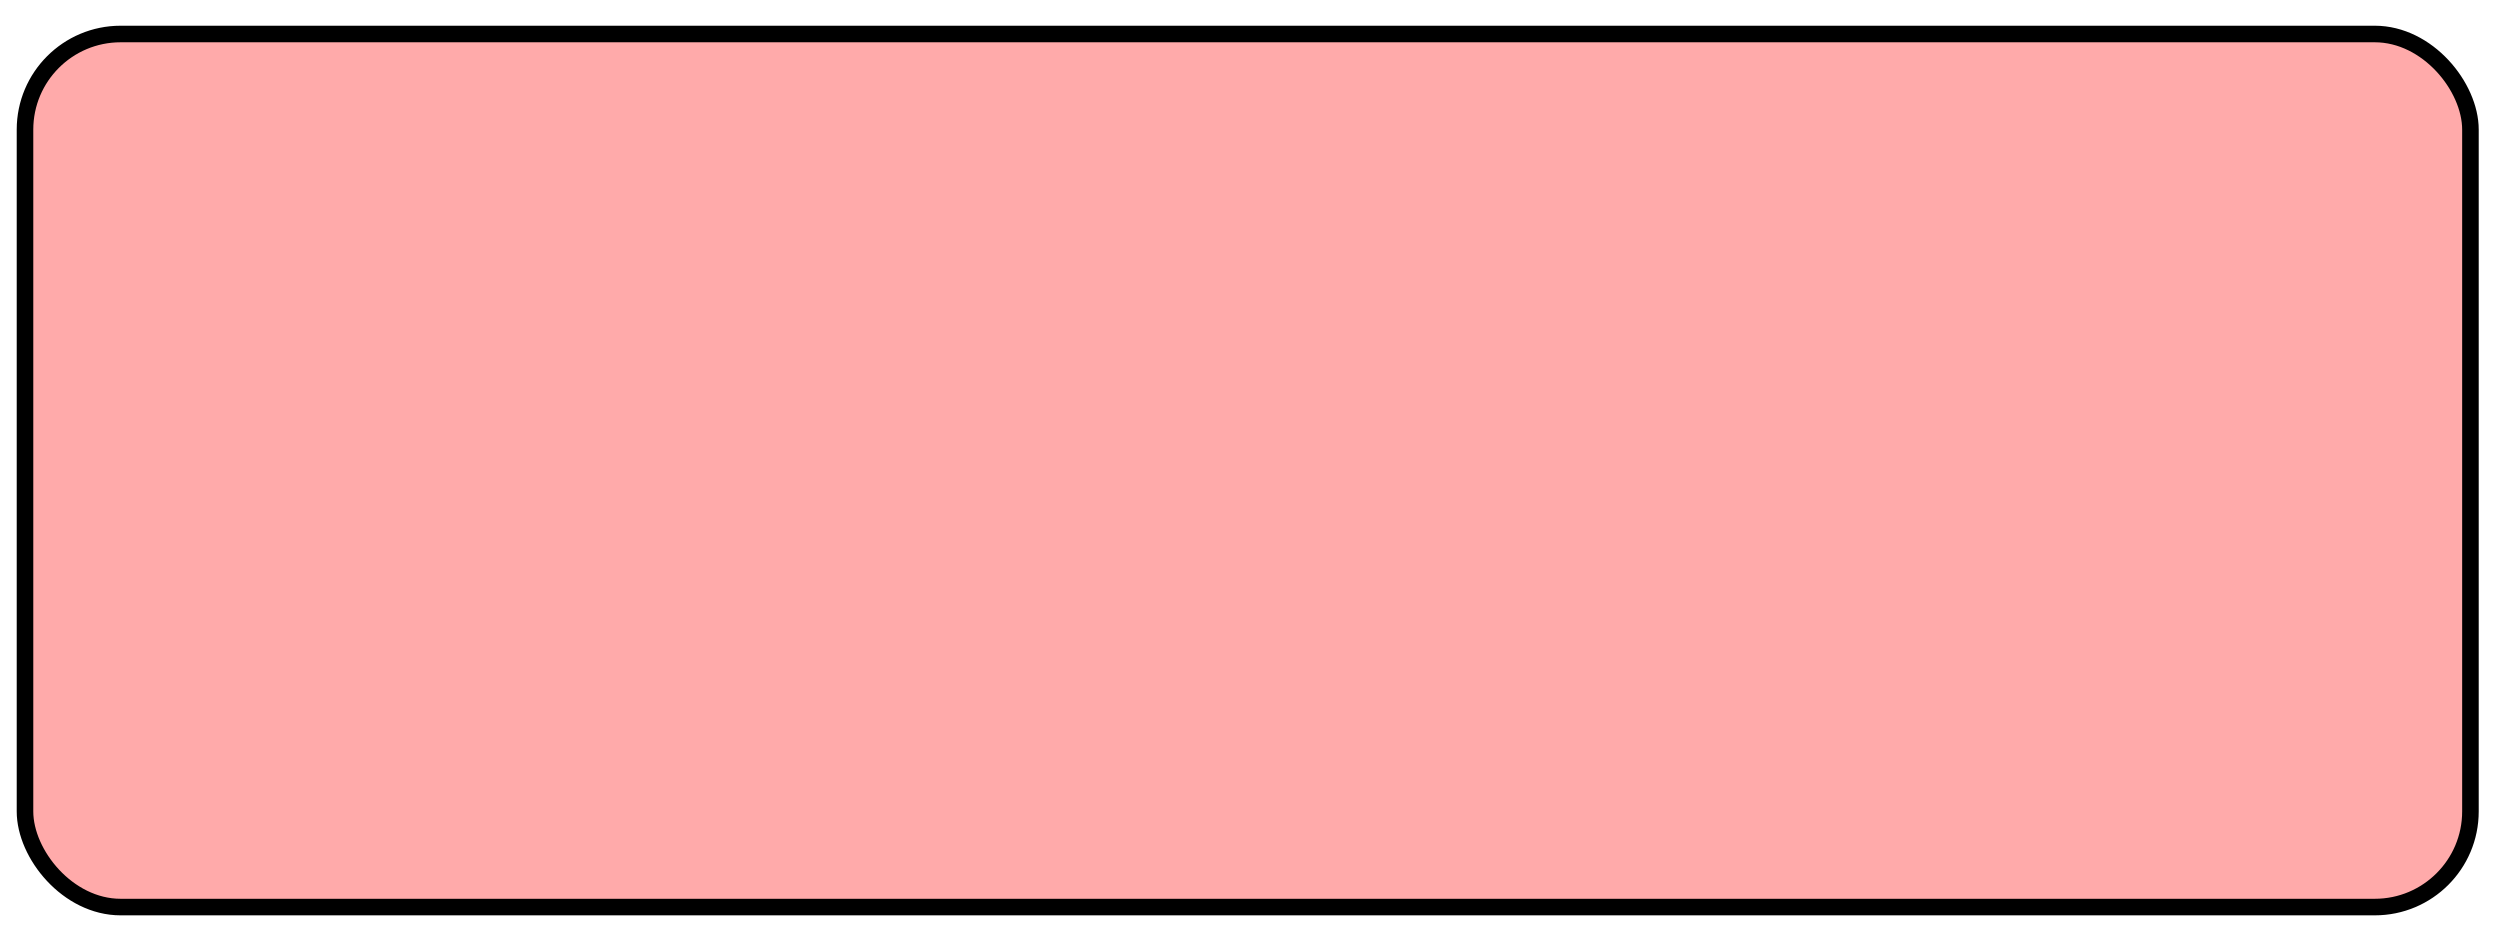 <?xml version="1.0" encoding="UTF-8" standalone="no"?>
<!-- Created with Inkscape (http://www.inkscape.org/) -->

<svg
   width="40mm"
   height="15mm"
   viewBox="0 0 40 15"
   version="1.1"
   id="svg1"
   inkscape:version="1.3.2 (091e20ef0f, 2023-11-25)"
   sodipodi:docname="tf_graph_templates.svg"
   xmlns:inkscape="http://www.inkscape.org/namespaces/inkscape"
   xmlns:sodipodi="http://sodipodi.sourceforge.net/DTD/sodipodi-0.dtd"
   xmlns="http://www.w3.org/2000/svg"
   xmlns:svg="http://www.w3.org/2000/svg">
  <sodipodi:namedview
     id="namedview1"
     pagecolor="#ffffff"
     bordercolor="#000000"
     borderopacity="0.25"
     inkscape:showpageshadow="2"
     inkscape:pageopacity="0.0"
     inkscape:pagecheckerboard="0"
     inkscape:deskcolor="#d1d1d1"
     inkscape:document-units="mm"
     inkscape:zoom="4.7574603"
     inkscape:cx="89.018084"
     inkscape:cy="35.207861"
     inkscape:window-width="1916"
     inkscape:window-height="1034"
     inkscape:window-x="1920"
     inkscape:window-y="24"
     inkscape:window-maximized="1"
     inkscape:current-layer="layer1" />
  <defs
     id="defs1">
    <inkscape:path-effect
       effect="bspline"
       id="path-effect6"
       is_visible="true"
       lpeversion="1.3"
       weight="33.333"
       steps="2"
       helper_size="0"
       apply_no_weight="true"
       apply_with_weight="true"
       only_selected="false"
       uniform="false" />
    <inkscape:path-effect
       effect="bspline"
       id="path-effect5"
       is_visible="true"
       lpeversion="1.3"
       weight="33.333"
       steps="2"
       helper_size="0"
       apply_no_weight="true"
       apply_with_weight="true"
       only_selected="false"
       uniform="false" />
    <inkscape:path-effect
       effect="bspline"
       id="path-effect4"
       is_visible="true"
       lpeversion="1.3"
       weight="33.333"
       steps="2"
       helper_size="0"
       apply_no_weight="true"
       apply_with_weight="true"
       only_selected="false"
       uniform="false" />
    <inkscape:path-effect
       effect="bspline"
       id="path-effect3"
       is_visible="true"
       lpeversion="1.3"
       weight="33.333"
       steps="2"
       helper_size="0"
       apply_no_weight="true"
       apply_with_weight="true"
       only_selected="false"
       uniform="false" />
    <inkscape:path-effect
       effect="bspline"
       id="path-effect2"
       is_visible="true"
       lpeversion="1.3"
       weight="33.333"
       steps="2"
       helper_size="0"
       apply_no_weight="true"
       apply_with_weight="true"
       only_selected="false"
       uniform="false" />
    <inkscape:path-effect
       effect="bspline"
       id="path-effect1"
       is_visible="true"
       lpeversion="1.3"
       weight="33.333"
       steps="2"
       helper_size="0"
       apply_no_weight="true"
       apply_with_weight="true"
       only_selected="false"
       uniform="false" />
  </defs>
  <g
     inkscape:label="Layer 1"
     inkscape:groupmode="layer"
     id="layer1">
    <path
       style="fill:#ffaaaa;stroke:#000000;stroke-width:0.265"
       d="m 6.689,3.922 c -0.019,0.789 -0.037,1.578 -0.037,2.244 0,0.666 0.019,1.21 0.056,1.51 0.037,0.3 0.093,0.355 0.185,0.476 C 6.985,8.272 7.115,8.457 7.347,8.587 7.578,8.717 7.912,8.791 8.181,8.828 8.45,8.865 8.654,8.865 8.858,8.791 9.061,8.717 9.265,8.569 9.367,8.448 9.469,8.328 9.469,8.235 9.516,8.059 9.562,7.883 9.655,7.623 9.747,7.364"
       id="path1"
       inkscape:path-effect="#path-effect1"
       inkscape:original-d="m 6.6885557,3.9224415 c -0.018539,0.7887907 -0.037076,1.5775813 -0.055615,2.3663719 0.018539,0.543664 0.037076,1.0873277 0.055615,1.6309917 0.055614,0.055614 0.1112287,0.1112287 0.1668431,0.1668433 0.129767,0.1853811 0.259534,0.3707625 0.3893008,0.5561439 0.3336866,0.074153 0.667373,0.1483053 1.0010595,0.2224577 0.2039194,0 0.4078388,0 0.6117584,0 0.2039194,-0.1483051 0.4078388,-0.2966101 0.6117585,-0.4449152 0,-0.092691 0,-0.1853813 0,-0.278072 C 9.5619667,7.8827288 9.6546574,7.623195 9.747348,7.363661" />
    <path
       style="fill:#ffaaaa;stroke:#000000;stroke-width:0.265"
       d="M 6.689,5.751 C 7.356,5.732 8.023,5.714 8.691,5.695"
       id="path2"
       inkscape:path-effect="#path-effect2"
       inkscape:original-d="M 6.6885557,5.7508433 C 7.3559285,5.7323039 8.0233014,5.713767 8.6906742,5.6952289" />
    <path
       style="fill:#ffaaaa;stroke:#000000;stroke-width:0.265"
       d="m 13.89,6.951 c 0.681,-0.182 1.361,-0.363 1.664,-0.538 0.303,-0.174 0.229,-0.341 0.155,-0.425 -0.074,-0.083 -0.148,-0.083 -0.232,-0.102 -0.083,-0.019 -0.176,-0.056 -0.361,-0.056 -0.185,10e-8 -0.463,0.037 -0.64,0.056 -0.176,0.019 -0.25,0.019 -0.399,0.093 -0.148,0.074 -0.371,0.222 -0.51,0.343 -0.139,0.12 -0.195,0.213 -0.213,0.361 -0.019,0.148 -2e-6,0.352 0.38,0.649 0.38,0.297 1.122,0.686 1.631,0.843 0.51,0.158 0.788,0.083 1.066,0.009"
       id="path3"
       inkscape:path-effect="#path-effect3"
       inkscape:original-d="m 13.8902,6.9508131 c 0.680548,-0.181638 1.361096,-0.3632758 2.041644,-0.5449136 -0.07415,-0.1668433 -0.148305,-0.3336864 -0.222458,-0.5005297 -0.07415,0 -0.148305,0 -0.222457,0 -0.09269,-0.037076 -0.185382,-0.074153 -0.278073,-0.1112288 -0.278072,0.037076 -0.556144,0.074152 -0.834216,0.1112288 -0.07415,0 -0.148305,0 -0.222457,0 -0.222458,0.148305 -0.444915,0.29661 -0.667373,0.4449153 -0.05561,0.09269 -0.111229,0.1853801 -0.166843,0.2780702 0.01854,0.2039194 0.03708,0.4078391 0.05561,0.6117585 0.741526,0.3893008 1.483051,0.7786018 2.224576,1.1679026 0.278072,-0.074153 0.556144,-0.1483051 0.834216,-0.2224577" />
    <path
       style="fill:#ffaaaa;stroke:#000000;stroke-width:0.265"
       d="m 21.19,6.215 c -0.334,-0.037 -0.667,-0.074 -0.945,-0.009 -0.278,0.065 -0.501,0.232 -0.528,0.417 -0.028,0.185 0.139,0.389 0.417,0.565 0.278,0.176 0.667,0.324 0.945,0.454 0.278,0.13 0.445,0.241 0.519,0.306 0.074,0.065 0.056,0.083 0.028,0.12 -0.028,0.037 -0.065,0.093 -0.315,0.26 -0.25,0.167 -0.714,0.445 -1.057,0.584 -0.343,0.139 -0.565,0.139 -0.862,0.139 -0.297,0 -0.667,0 -1.038,0"
       id="path4"
       inkscape:path-effect="#path-effect4"
       inkscape:original-d="M 21.189686,6.2147621 C 20.856,6.1776861 20.522313,6.1406097 20.188627,6.1035334 c -0.222458,0.1668433 -0.444915,0.3336864 -0.667373,0.5005298 0.166843,0.2039199 0.333686,0.4078401 0.50053,0.61176 0.3893,0.148305 0.778601,0.2966101 1.167902,0.4449154 0.166843,0.1112287 0.333687,0.2224574 0.50053,0.3336864 -0.01854,0.018537 -0.03708,0.037076 -0.05561,0.055614 -0.03708,0.055614 -0.07415,0.1112287 -0.111228,0.166843 -0.463454,0.2780721 -0.926907,0.5561441 -1.390361,0.8342162 -0.222457,0 -0.444915,0 -0.667372,0 -0.370763,0 -0.741526,0 -1.112288,0" />
    <path
       style="fill:#ffaaaa;stroke:#000000;stroke-width:0.265"
       d="m 27.183,4.437 c -0.037,0.111 -0.074,0.222 -0.093,0.355 -0.019,0.133 -0.019,0.288 -0.048,0.682 -0.029,0.395 -0.088,1.03 -0.133,1.471 -0.045,0.441 -0.076,0.689 -0.091,1.078 -0.015,0.389 -0.015,0.919 0.012,1.258 0.028,0.34 0.083,0.489 0.204,0.563 0.12,0.075 0.306,0.075 0.61,0.065 0.304,-0.009 0.727,-0.028 1.155,-0.15 C 29.227,9.638 29.66,9.412 30.049,9.212 30.437,9.013 30.782,8.84 30.965,8.735 31.148,8.629 31.168,8.59 31.113,8.478 31.059,8.366 30.929,8.18 30.799,7.995"
       id="path5"
       inkscape:path-effect="#path-effect5"
       inkscape:original-d="m 27.182831,4.4368868 c -0.03708,0.1112287 -0.07415,0.2224577 -0.111228,0.3336864 0,0.1546074 0,0.3092148 0,0.4638222 -0.05865,0.6351355 -0.117303,1.2702707 -0.175956,1.9054061 -0.03094,0.2475005 -0.06188,0.4950013 -0.09282,0.7425018 0,0.5299549 0,1.0599097 0,1.5898646 0.05561,0.1491673 0.111228,0.2983346 0.166844,0.4475019 0.18538,0 0.370763,0 0.556143,0 0.422789,-0.018539 0.845577,-0.037076 1.268365,-0.055614 0.432784,-0.2262188 0.865571,-0.4524375 1.298355,-0.678656 0.344954,-0.1725845 0.689904,-0.3451688 1.034855,-0.5177531 0.02035,-0.03887 0.04067,-0.077739 0.061,-0.116609 -0.129765,-0.1853813 -0.259533,-0.3707627 -0.3893,-0.5561441" />
    <path
       style="fill:#ffaaaa;stroke:#000000;stroke-width:0.265"
       d="m 27.209,6.438 c 1.246,0 2.491,0 3.737,0"
       id="path6"
       inkscape:path-effect="#path-effect6"
       inkscape:original-d="m 27.209144,6.43769 c 1.245645,0 2.49129,0 3.736932,0" />
    <rect
       style="fill:#ffaaaa;stroke:#000000;stroke-width:0.265"
       id="rect6"
       width="39.127"
       height="13.969"
       x="0.4"
       y="0.544"
       rx="1.53"
       ry="1.53" />
  </g>
</svg>
